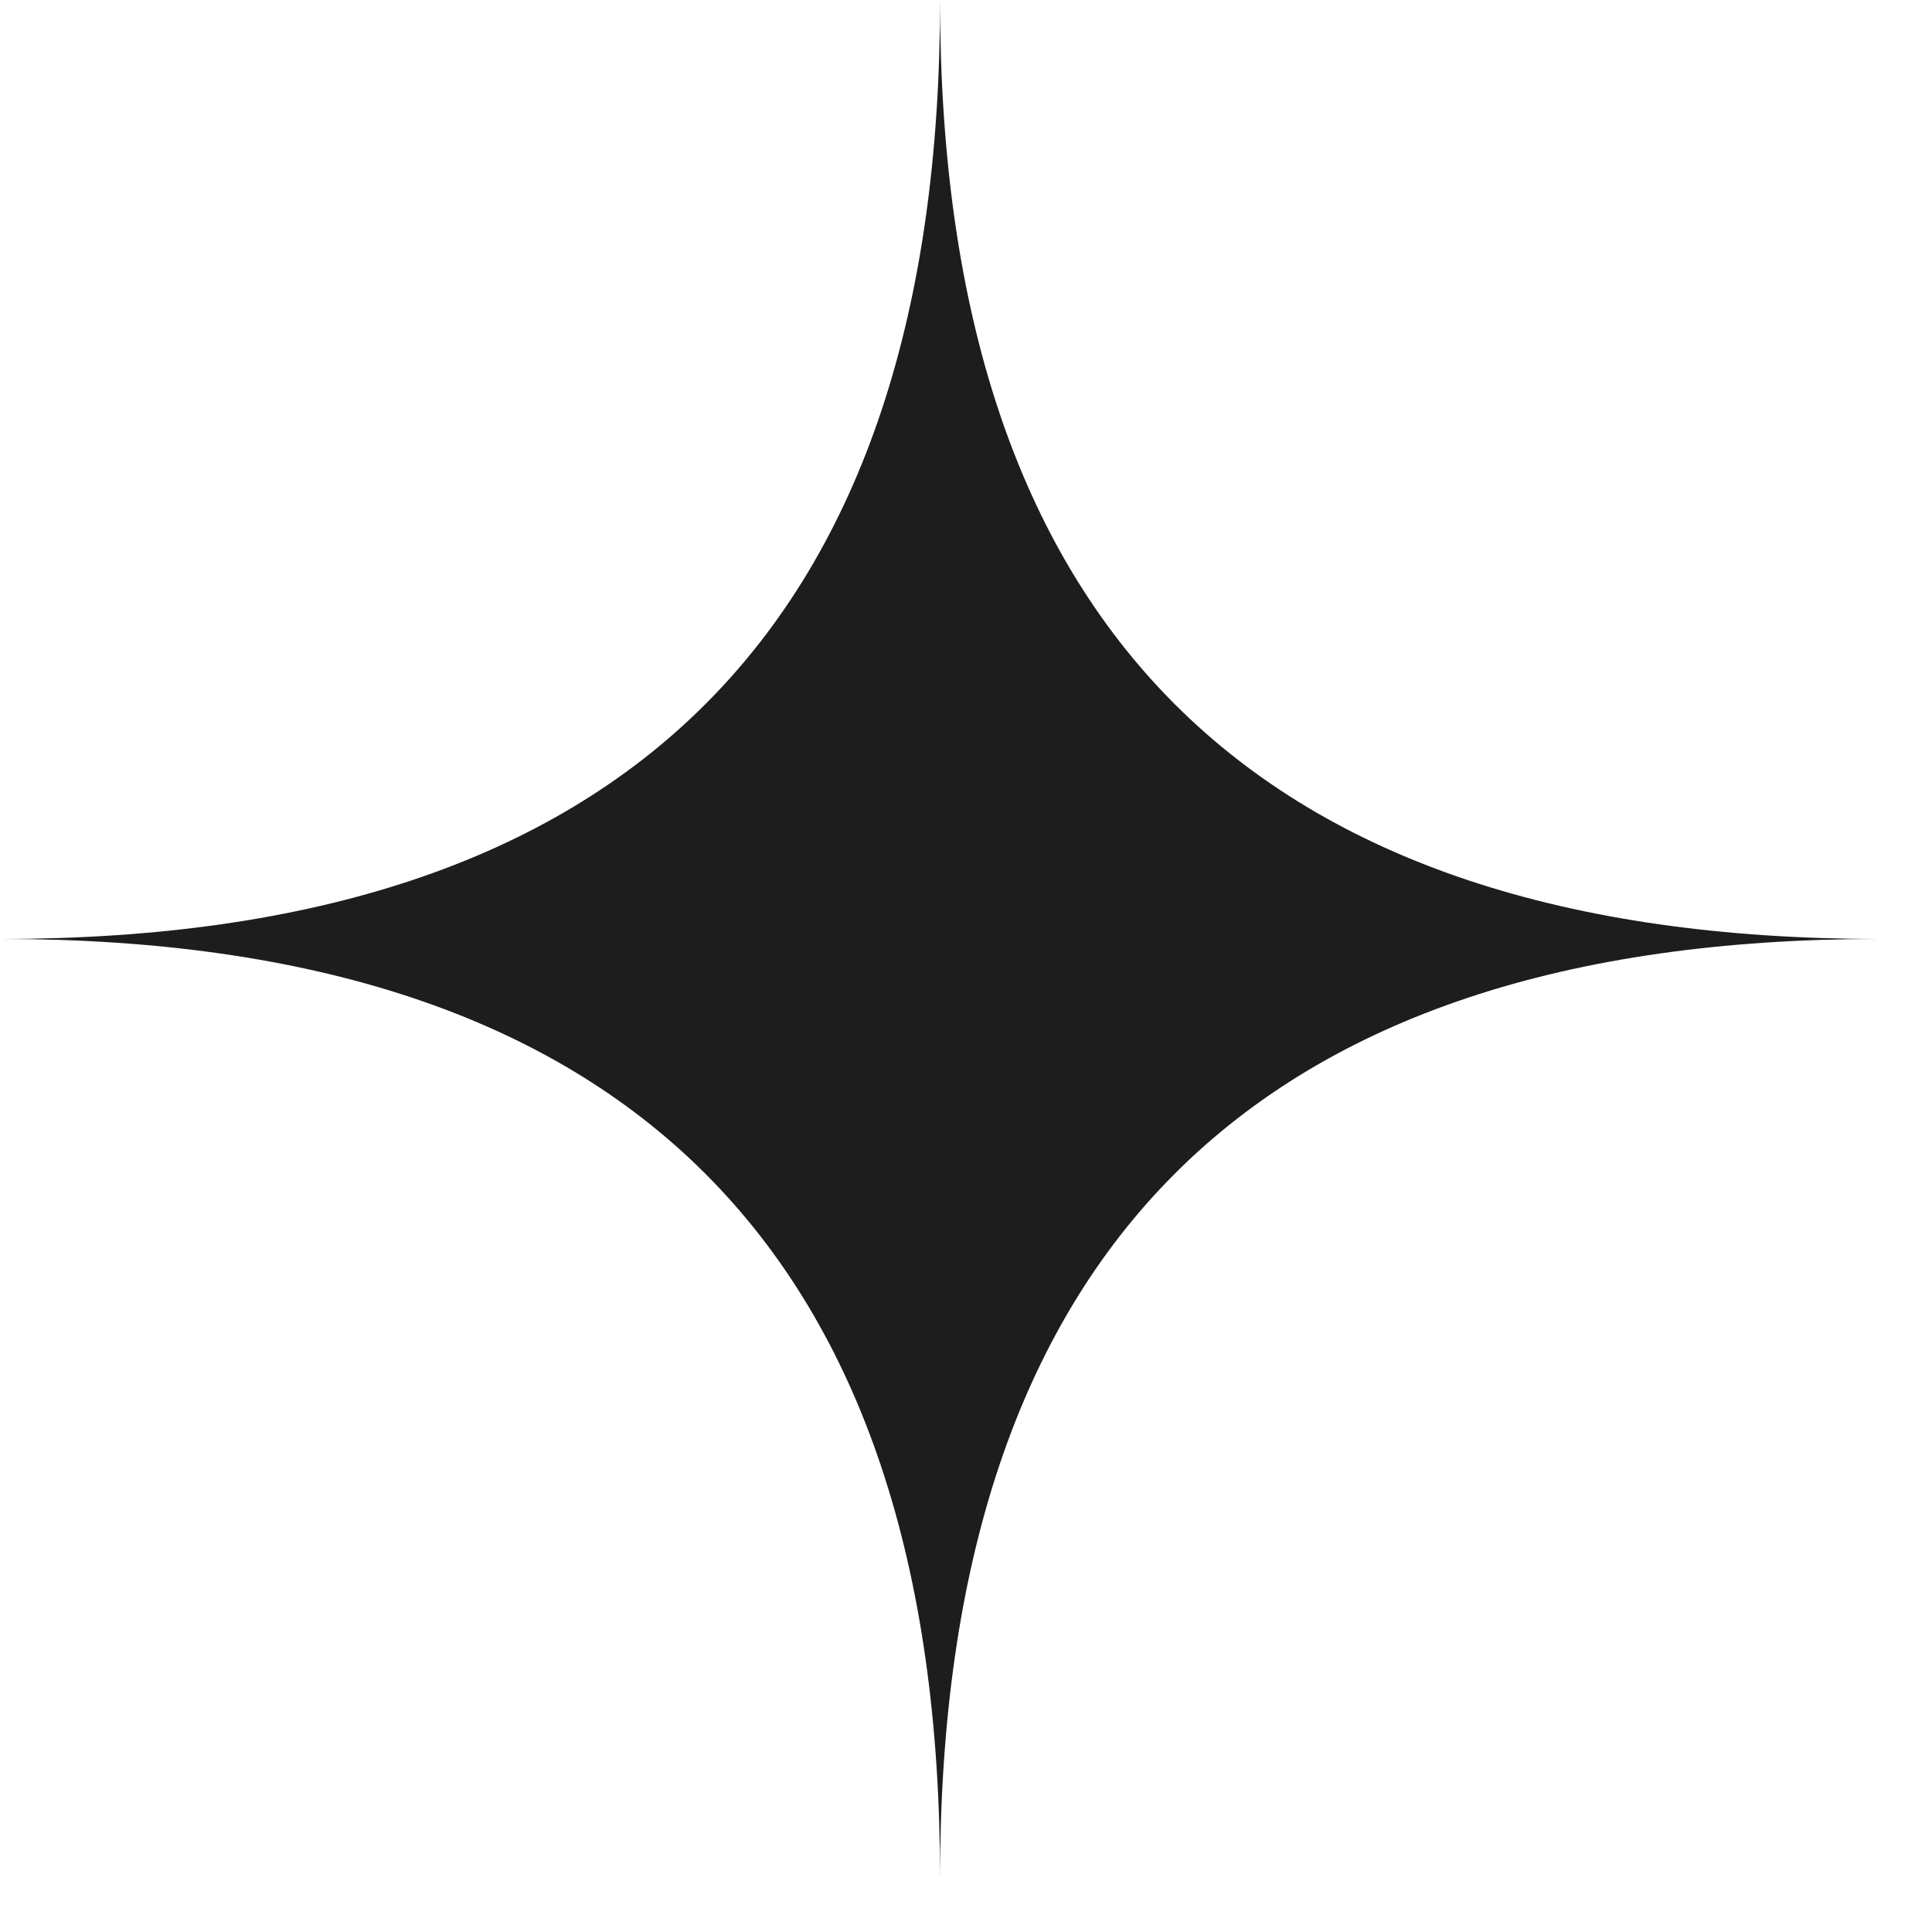 <svg width="35" height="35" viewBox="0 0 35 35" fill="none" xmlns="http://www.w3.org/2000/svg">
<path d="M34.04 17.01C22.7 17.01 17.03 22.68 17.03 34.02C17.03 22.68 11.36 17.01 0.02 17.01C11.36 17.01 17.03 11.34 17.03 0C17.03 11.34 22.7 17.01 34.04 17.01Z" fill="#1D1D1D"/>
</svg>
